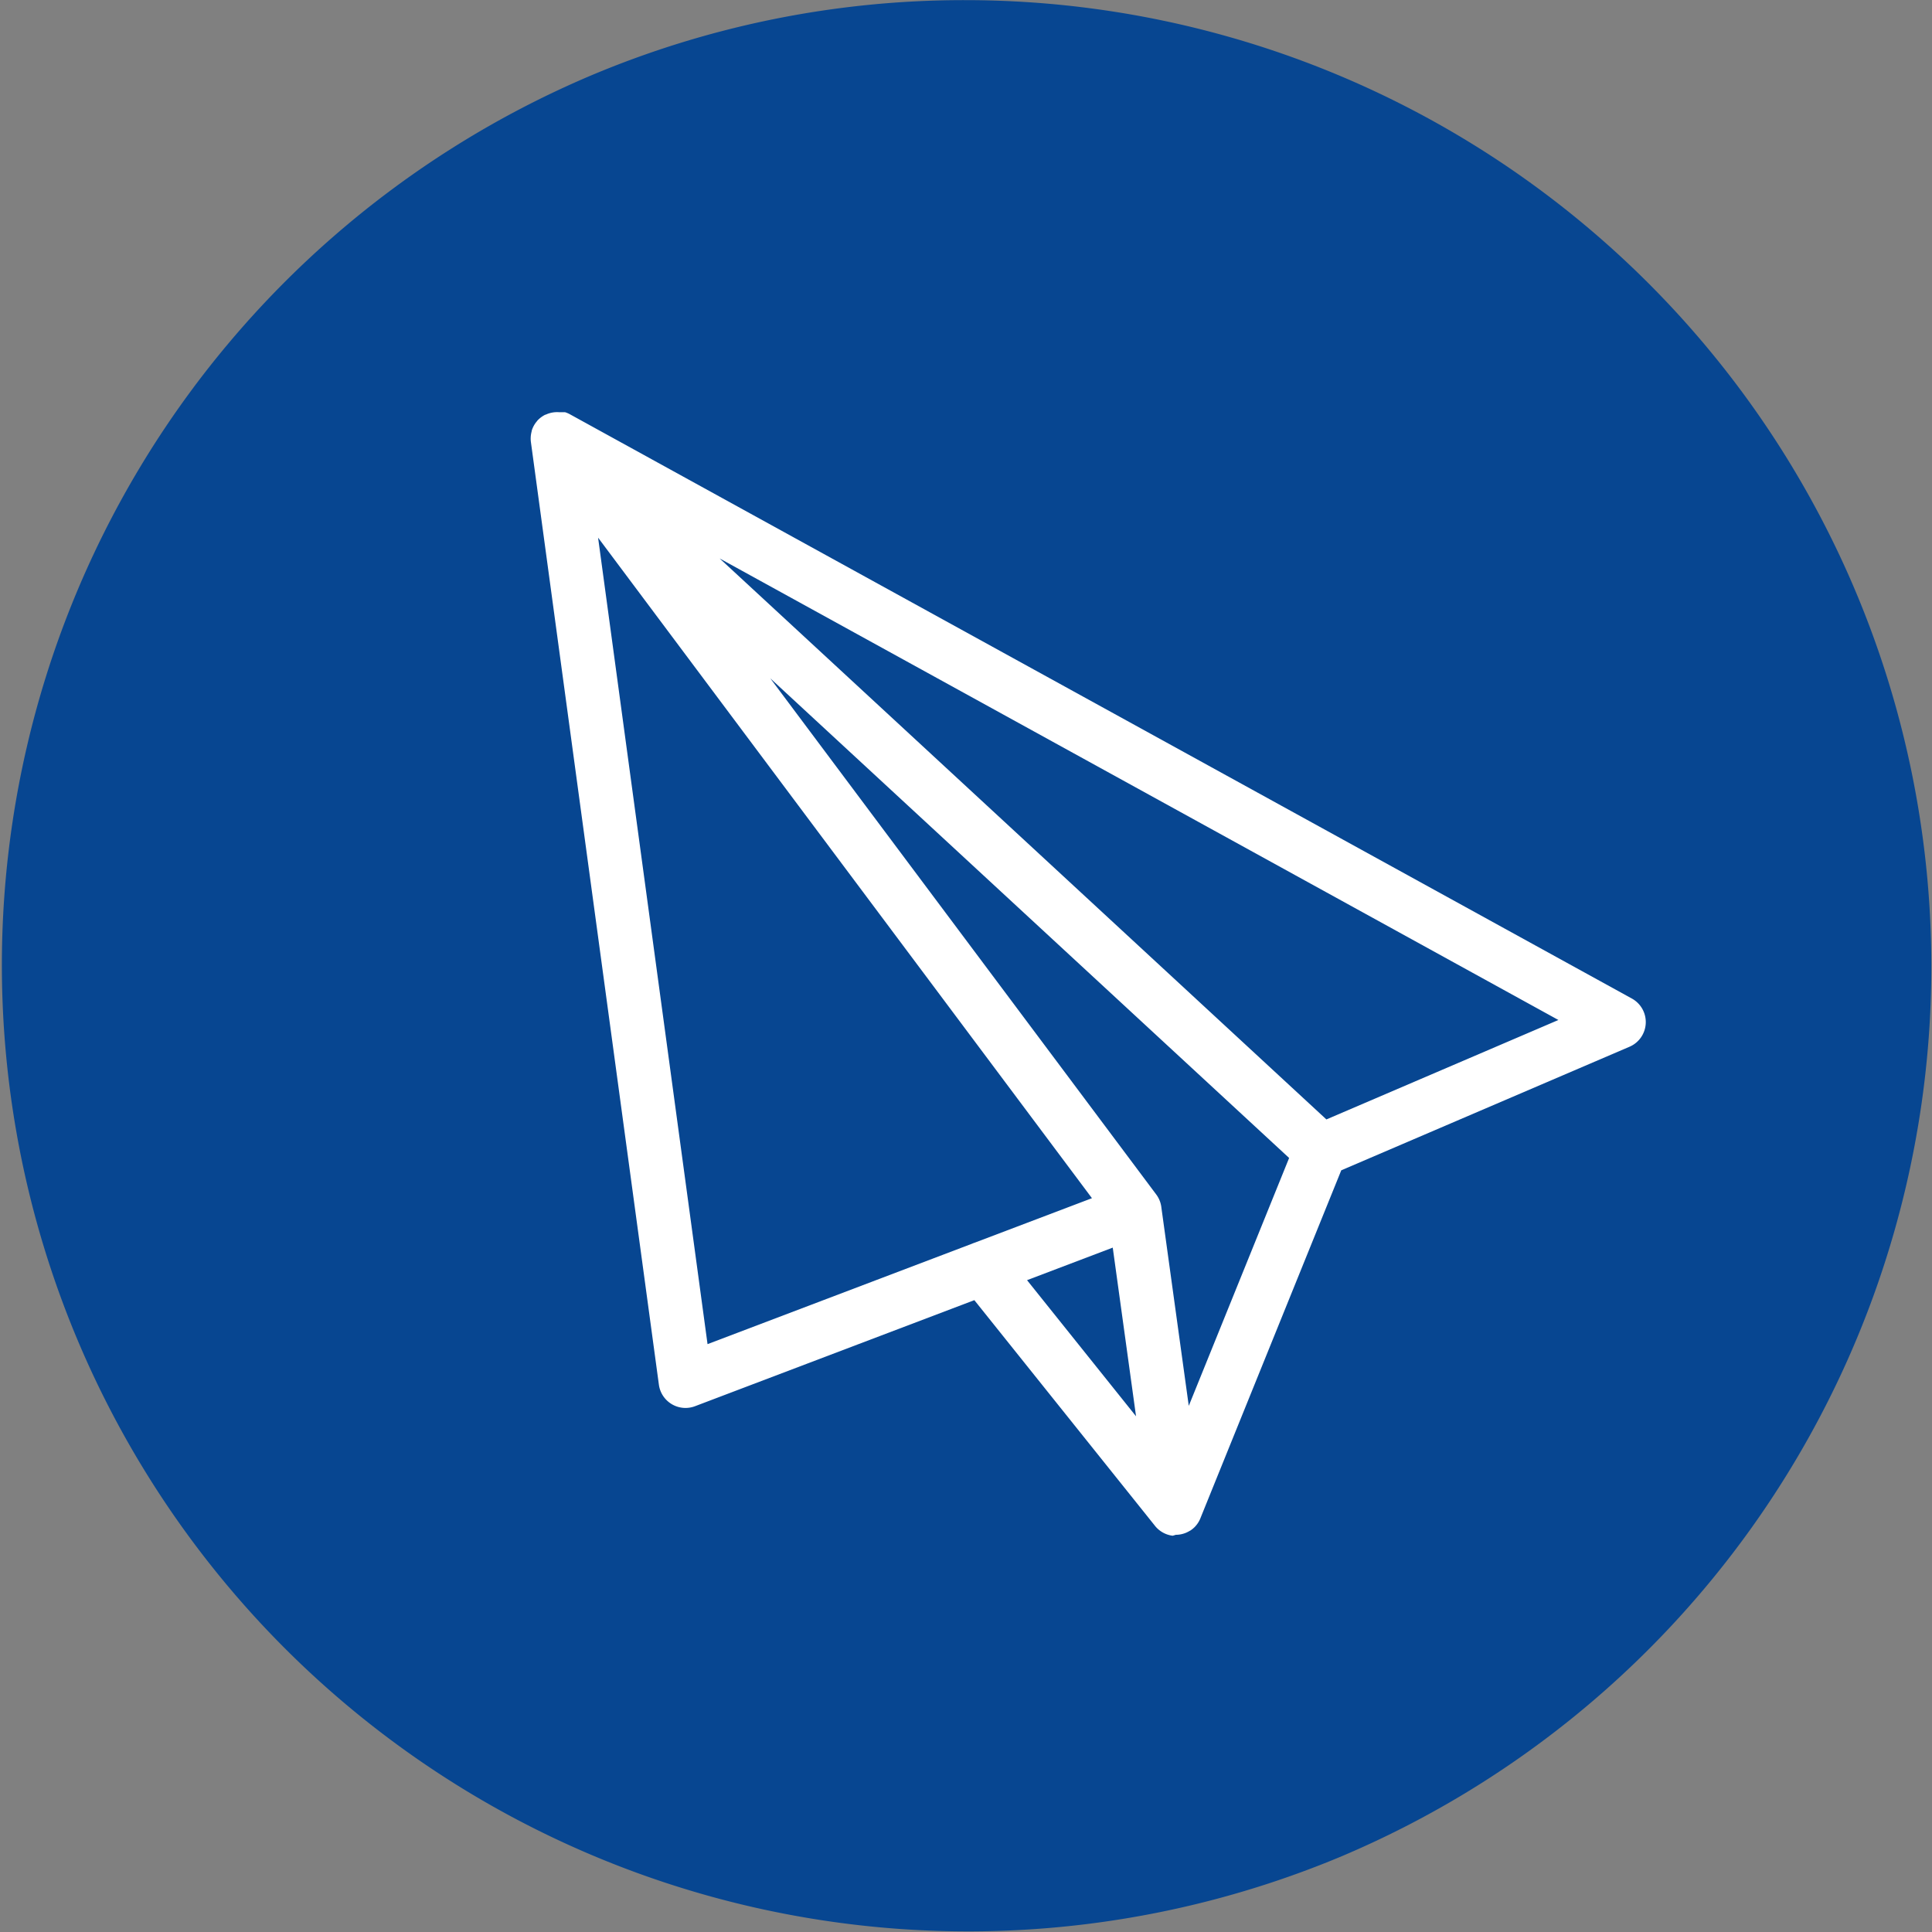 <svg xmlns="http://www.w3.org/2000/svg" width="72" height="72.002" viewBox="0 0 72 72.002">
  <rect x="0" y="0" width="72" height="72.002" fill="#808080" stroke="none"/>
  <g id="Tagasiside_ikoon_ringis" data-name="Tagasiside ikoon ringis" transform="translate(-1123.116 -1335.933)">
    <path id="Path_235_-_Outline" data-name="Path 235 - Outline" d="M35.494-.5A36.01,36.01,0,0,1,49.507,68.667,36.01,36.01,0,0,1,21.481,2.324,35.776,35.776,0,0,1,35.494-.5Z" transform="translate(1123.622 1336.438)" fill="#074691"/>
    <path id="Union_49" data-name="Union 49" d="M-3530.077-892.113a1,1,0,0,1-.671-.386l-6.718-8.393-10.409,3.952a1,1,0,0,1-.867-.076,1,1,0,0,1-.48-.724l-4.769-35.125a1.007,1.007,0,0,1,.019-.37v0c0-.014.007-.028.011-.042l0-.009,0-.01a.992.992,0,0,1,.182-.337l0,0,.009-.01.01-.011,0-.005a1,1,0,0,1,.181-.159.983.983,0,0,1,.106-.064h0l.015-.008.006,0,.009,0,.012-.006h0a1,1,0,0,1,.49-.087h.031l.015,0,.014,0,.014,0,.015,0,.013,0,.016,0,.009,0,.019,0,.01,0,.018,0,.011,0,.013,0,.016,0,.008,0,.022.007h0a.987.987,0,0,1,.172.077l39.563,21.767a1,1,0,0,1,.517.925,1,1,0,0,1-.6.869l-10.747,4.607-5.24,12.943a.992.992,0,0,1-.224.352l0,0-.009.009-.016.015h0a1,1,0,0,1-.14.109l-.009.006-.007,0-.014.009h0a.989.989,0,0,1-.134.067,1,1,0,0,1-.376.074A1.15,1.15,0,0,1-3530.077-892.113Zm-1.363-4.451-.868-6.286-3.194,1.213Zm1.965-.389,3.74-9.238-19.335-17.874,14.382,19.234a1,1,0,0,1,.194.5Zm-17.934-2.3,9.863-3.745a.963.963,0,0,1,.1-.038l4.363-1.656-18.405-24.616Zm23.063-8.374,8.646-3.706-31.258-17.2Z" transform="translate(4696.893 2285.278)" fill="#fff"/>
  </g>
</svg>

